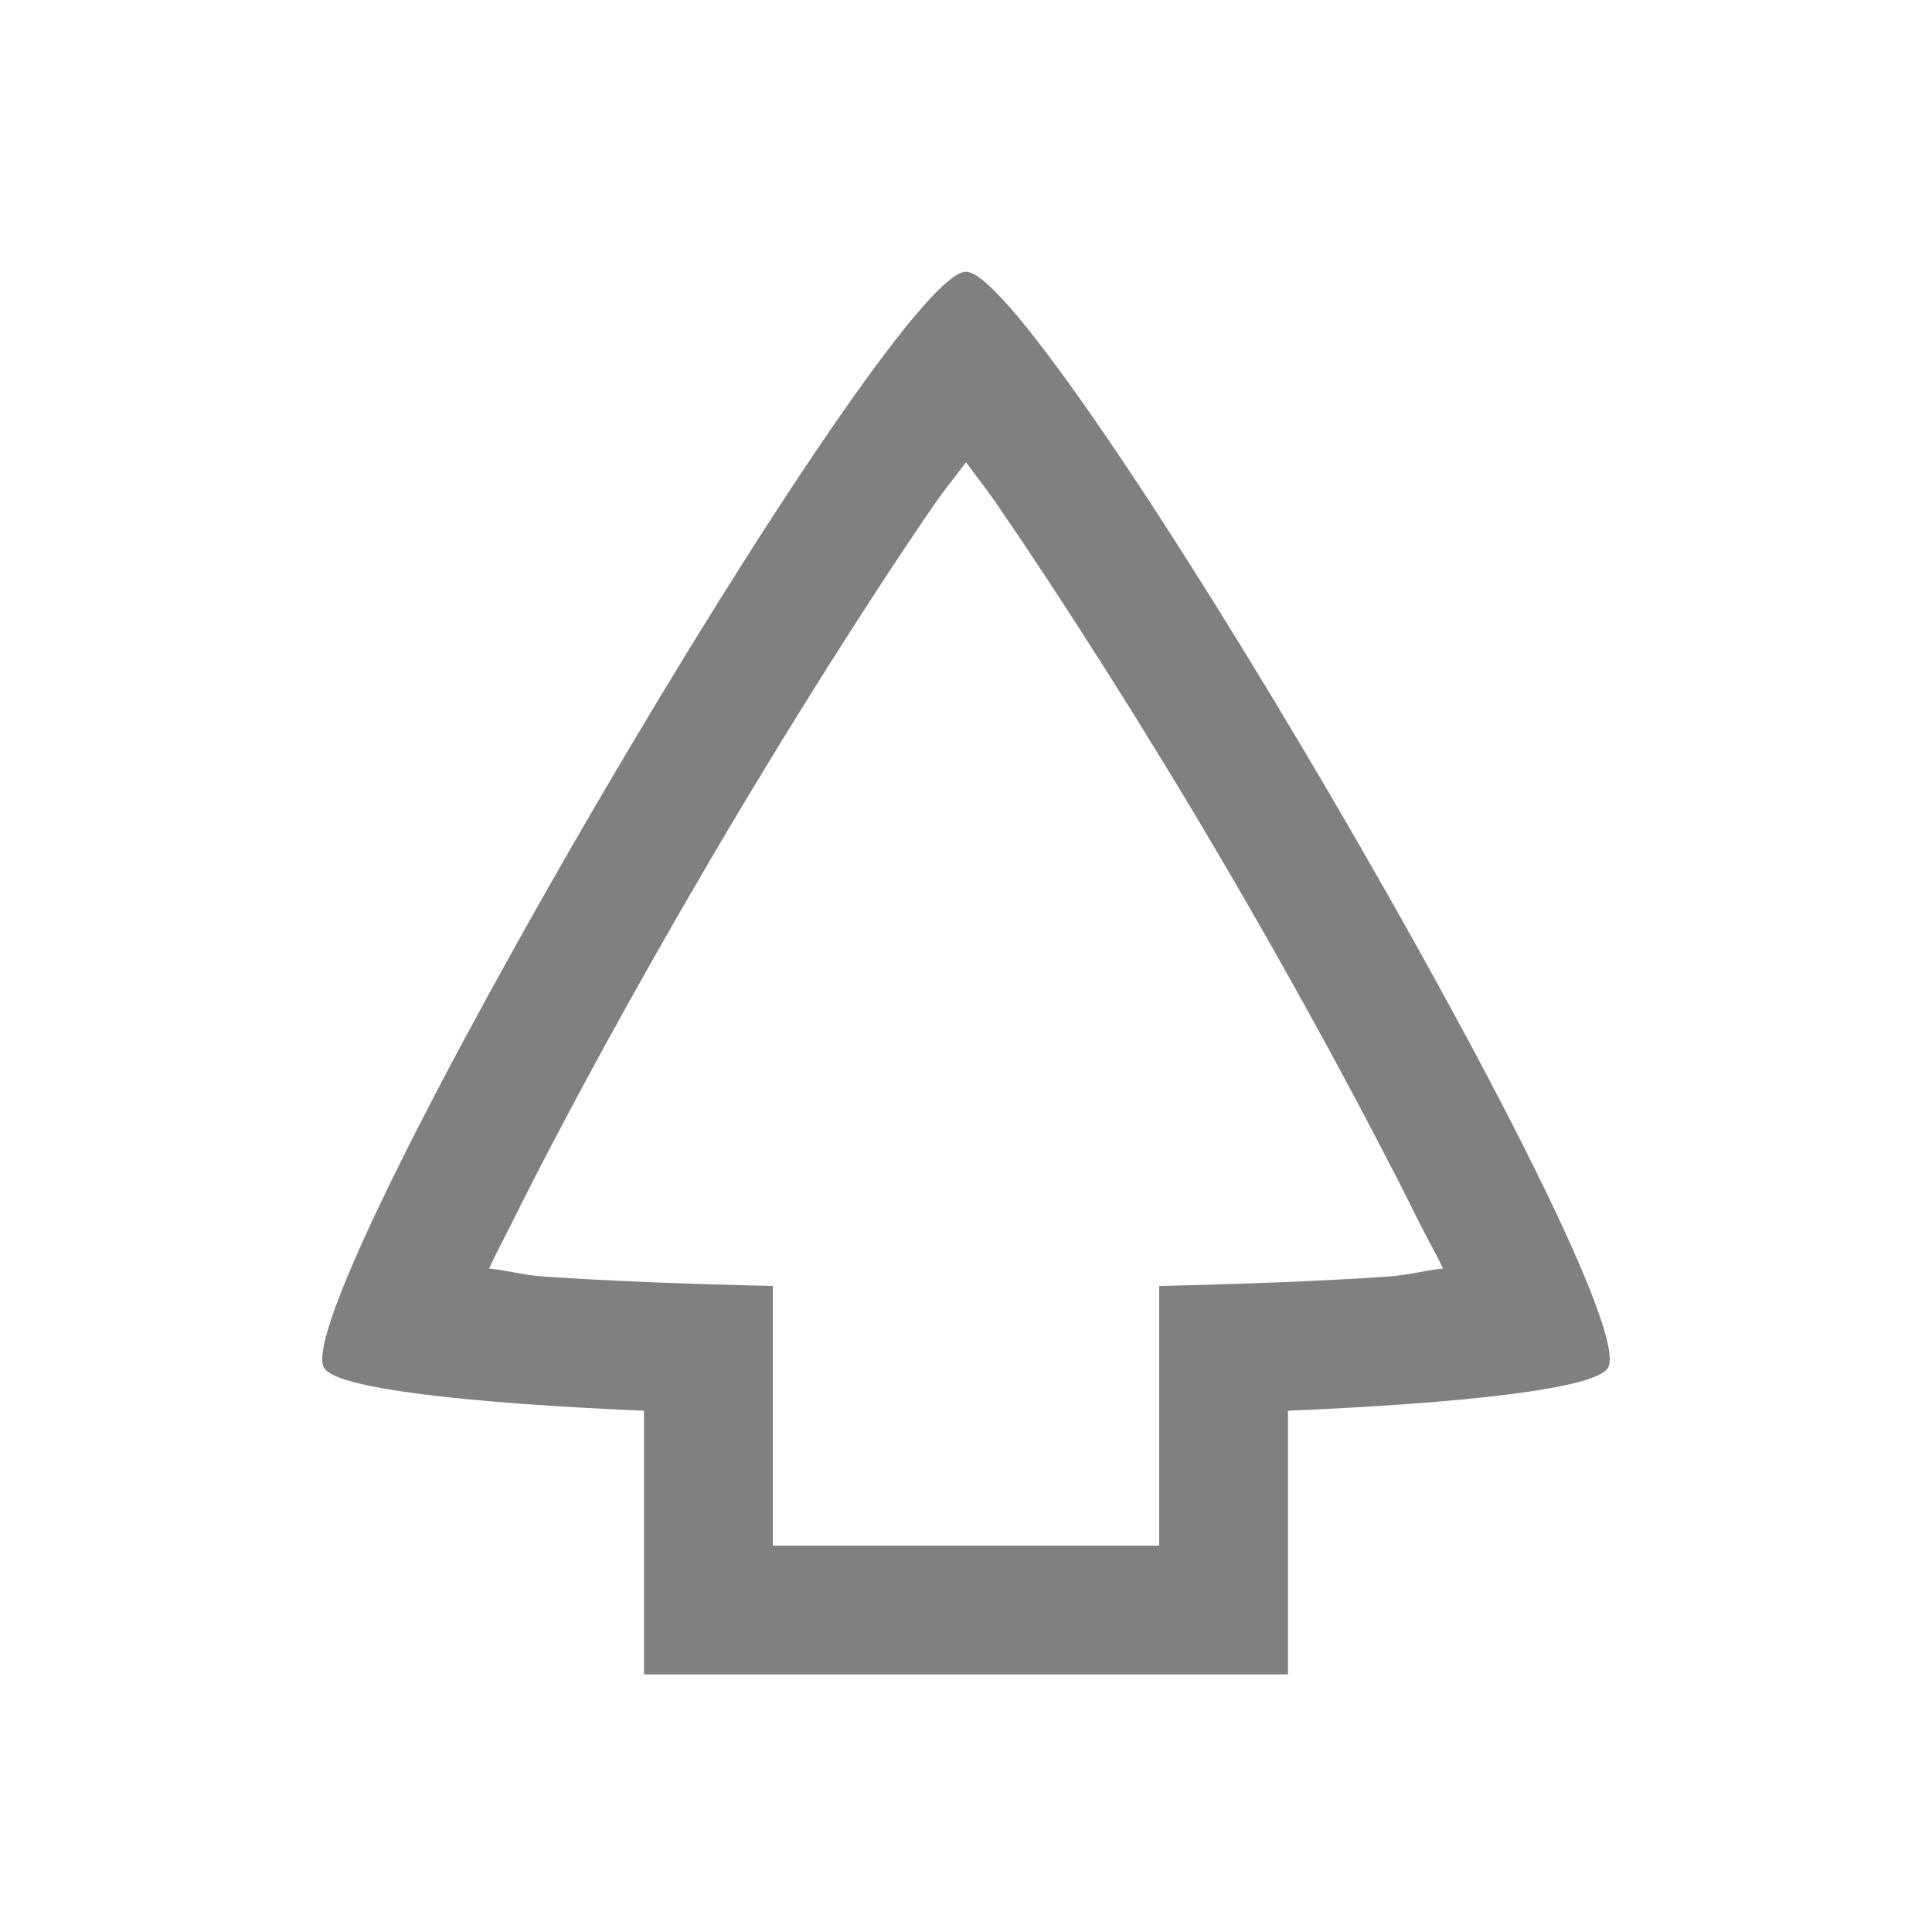 <?xml version="1.0" encoding="UTF-8" standalone="no"?>
<!-- Created with Inkscape (http://www.inkscape.org/) -->

<svg
   xmlns:dc="http://purl.org/dc/elements/1.1/"
   xmlns:cc="http://creativecommons.org/ns#"
   xmlns:rdf="http://www.w3.org/1999/02/22-rdf-syntax-ns#"
   xmlns:svg="http://www.w3.org/2000/svg"
   xmlns="http://www.w3.org/2000/svg"
   xmlns:sodipodi="http://sodipodi.sourceforge.net/DTD/sodipodi-0.dtd"
   xmlns:inkscape="http://www.inkscape.org/namespaces/inkscape"
   width="90"
   height="90"
   id="svg3140"
   version="1.1"
   inkscape:version="0.48.3.1 r9886"
   sodipodi:docname="keyboard-caps-lock@30.svg">
  <defs
     id="defs3142" />
  <sodipodi:namedview
     id="base"
     pagecolor="#ffffff"
     bordercolor="#666666"
     borderopacity="1.0"
     inkscape:pageopacity="0.0"
     inkscape:pageshadow="2"
     inkscape:zoom="5.0931704"
     inkscape:cx="83.877034"
     inkscape:cy="28.086632"
     inkscape:document-units="px"
     inkscape:current-layer="g4978"
     showgrid="true"
     inkscape:window-width="1920"
     inkscape:window-height="1029"
     inkscape:window-x="0"
     inkscape:window-y="24"
     inkscape:window-maximized="1"
     showguides="true"
     inkscape:guide-bbox="true"
     fit-margin-top="0"
     fit-margin-left="0"
     fit-margin-right="0"
     fit-margin-bottom="0">
    <inkscape:grid
       type="xygrid"
       id="grid3178"
       empspacing="6"
       visible="true"
       enabled="true"
       snapvisiblegridlinesonly="true"
       originx="0px"
       originy="-1.1368684e-13px" />
  </sodipodi:namedview>
  <g
     inkscape:label="Layer 1"
     inkscape:groupmode="layer"
     id="layer1"
     transform="translate(0,-962.362)">
    <rect
       style="color:#000000;fill:none;stroke:none;stroke-width:7.5;marker:none;visibility:visible;display:inline;overflow:visible;enable-background:accumulate"
       id="rect4198"
       width="90"
       height="90"
       x="0"
       y="962.362" />
    <g
       id="g4978"
       transform="translate(-60,548)">
      <path
         style="color:#000000;fill:#808080;fill-opacity:1;fill-rule:nonzero;stroke:none;stroke-width:3;marker:none;visibility:visible;display:inline;overflow:visible;enable-background:accumulate"
         d="M 45 12.656 C 41.41 12.656 13.299 60.657 15.094 63.719 C 15.668 64.699 21.842 65.366 30 65.719 L 30 78 L 60 78 L 60 65.719 C 68.158 65.366 74.332 64.699 74.906 63.719 C 76.701 60.657 48.59 12.656 45 12.656 z M 45 21.531 C 45.521 22.248 45.877 22.669 46.469 23.531 C 49.463 27.895 53.261 33.838 56.844 39.938 C 60.427 46.037 63.745 52.175 66.094 56.906 C 66.557 57.839 66.848 58.293 67.219 59.094 C 66.295 59.183 65.728 59.393 64.625 59.469 C 61.565 59.679 57.899 59.817 54 59.906 L 54 72 L 36 72 L 36 59.906 C 32.101 59.817 28.435 59.679 25.375 59.469 C 24.272 59.393 23.705 59.183 22.781 59.094 C 23.152 58.293 23.412 57.839 23.875 56.906 C 26.223 52.175 29.573 46.037 33.156 39.938 C 36.739 33.838 40.505 27.895 43.5 23.531 C 44.092 22.669 44.479 22.248 45 21.531 z "
         transform="translate(60,414.362)"
         id="path4984" />
      <rect
         style="color:#000000;fill:none;stroke:none;stroke-width:6;marker:none;visibility:visible;display:inline;overflow:visible;enable-background:accumulate"
         id="rect3034"
         width="90"
         height="90"
         x="0"
         y="7.6293945e-05"
         transform="translate(60,414.362)" />
    </g>
  </g>
</svg>
